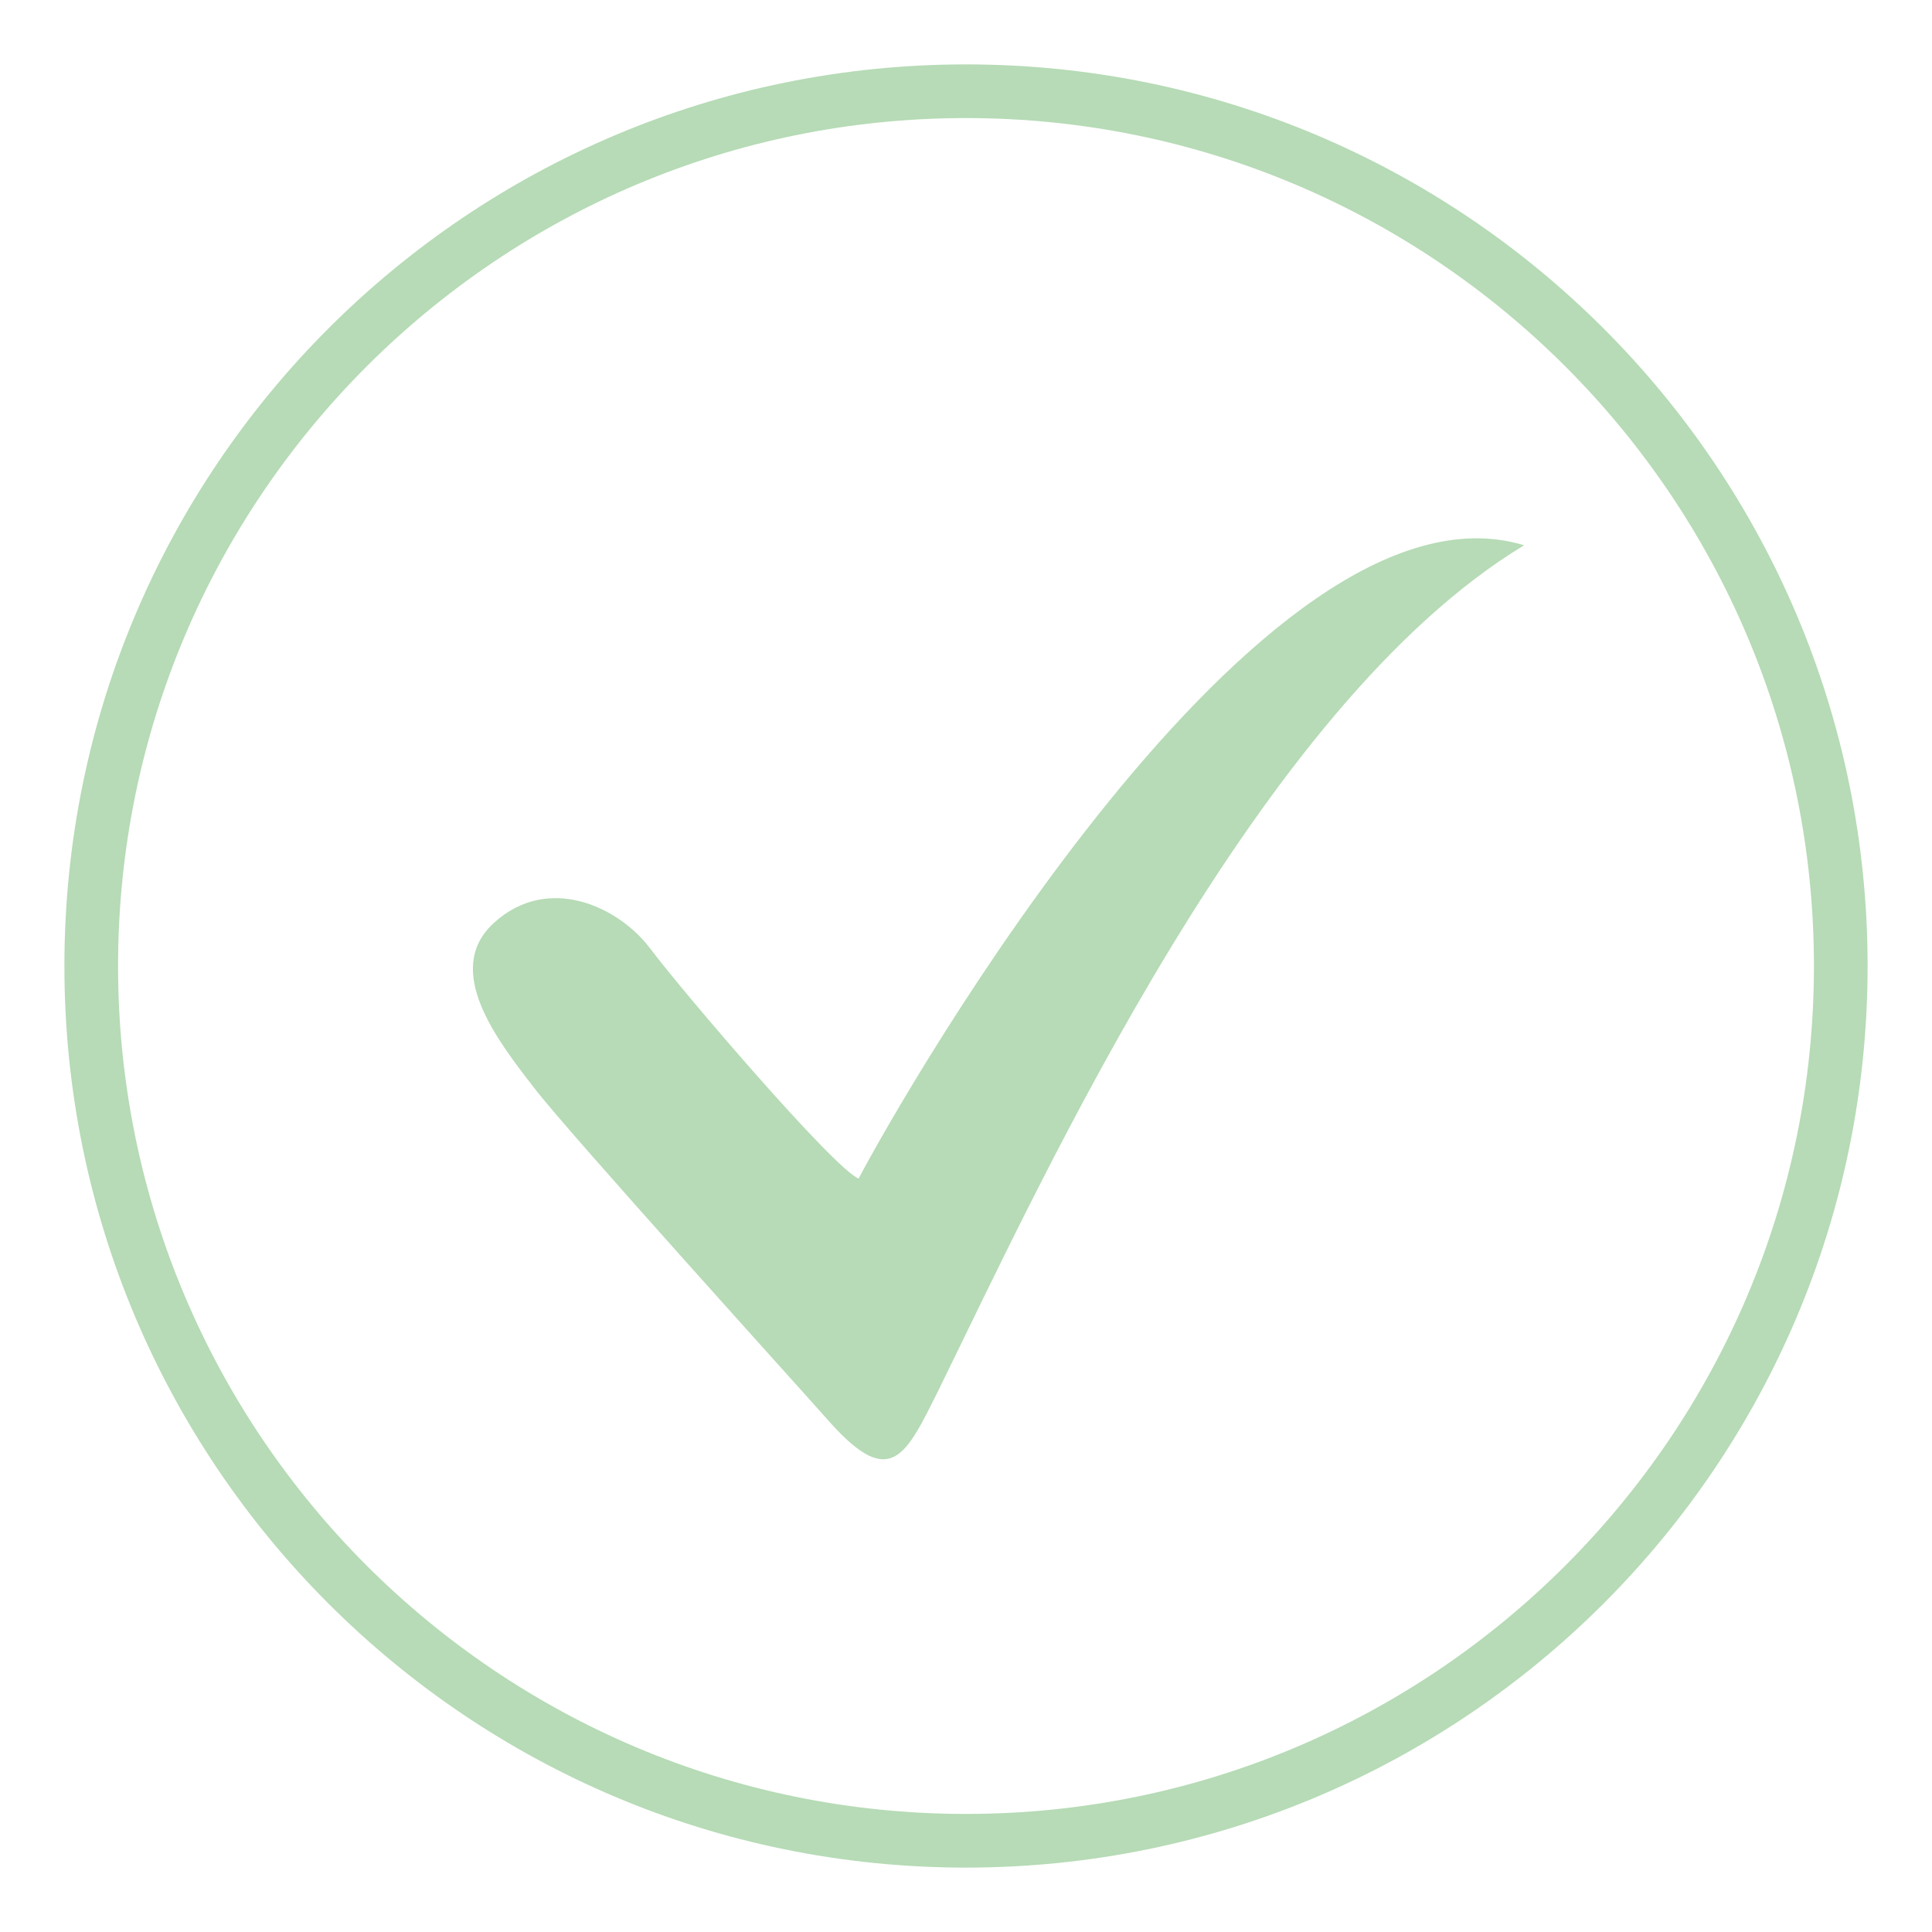 <?xml version="1.0" encoding="utf-8"?>
<!-- Generator: Adobe Illustrator 25.4.1, SVG Export Plug-In . SVG Version: 6.00 Build 0)  -->
<svg version="1.1" id="Bifa1" xmlns="http://www.w3.org/2000/svg" xmlns:xlink="http://www.w3.org/1999/xlink" x="0px" y="0px"
	 viewBox="0 0 90 90" style="enable-background:new 0 0 90 90;" xml:space="preserve">
<style type="text/css">
	.st0{fill-rule:evenodd;clip-rule:evenodd;fill:#B6DBB6;}
</style>
<path class="st0" d="M45,87C21.8,87,3,68.2,3,45S21.8,3,45,3s42,18.8,42,42S68.2,87,45,87z M45,5.5C23.2,5.5,5.5,23.2,5.5,45
	S23.2,84.5,45,84.5S84.5,66.8,84.5,45S66.8,5.5,45,5.5C45,5.5,45,5.5,45,5.5z M43.7,64.8c-1.5,3-2.2,4.6-5,1.5
	c-1.5-1.7-12.1-13.4-13.8-15.6S20.6,45.2,23,43c2.5-2.3,5.8-0.8,7.3,1.2s8.6,10.3,9.7,10.7c2.1-4,18.8-33.2,31-29.5
	C58.6,32.9,48.7,54.6,43.7,64.8z"/>
</svg>
